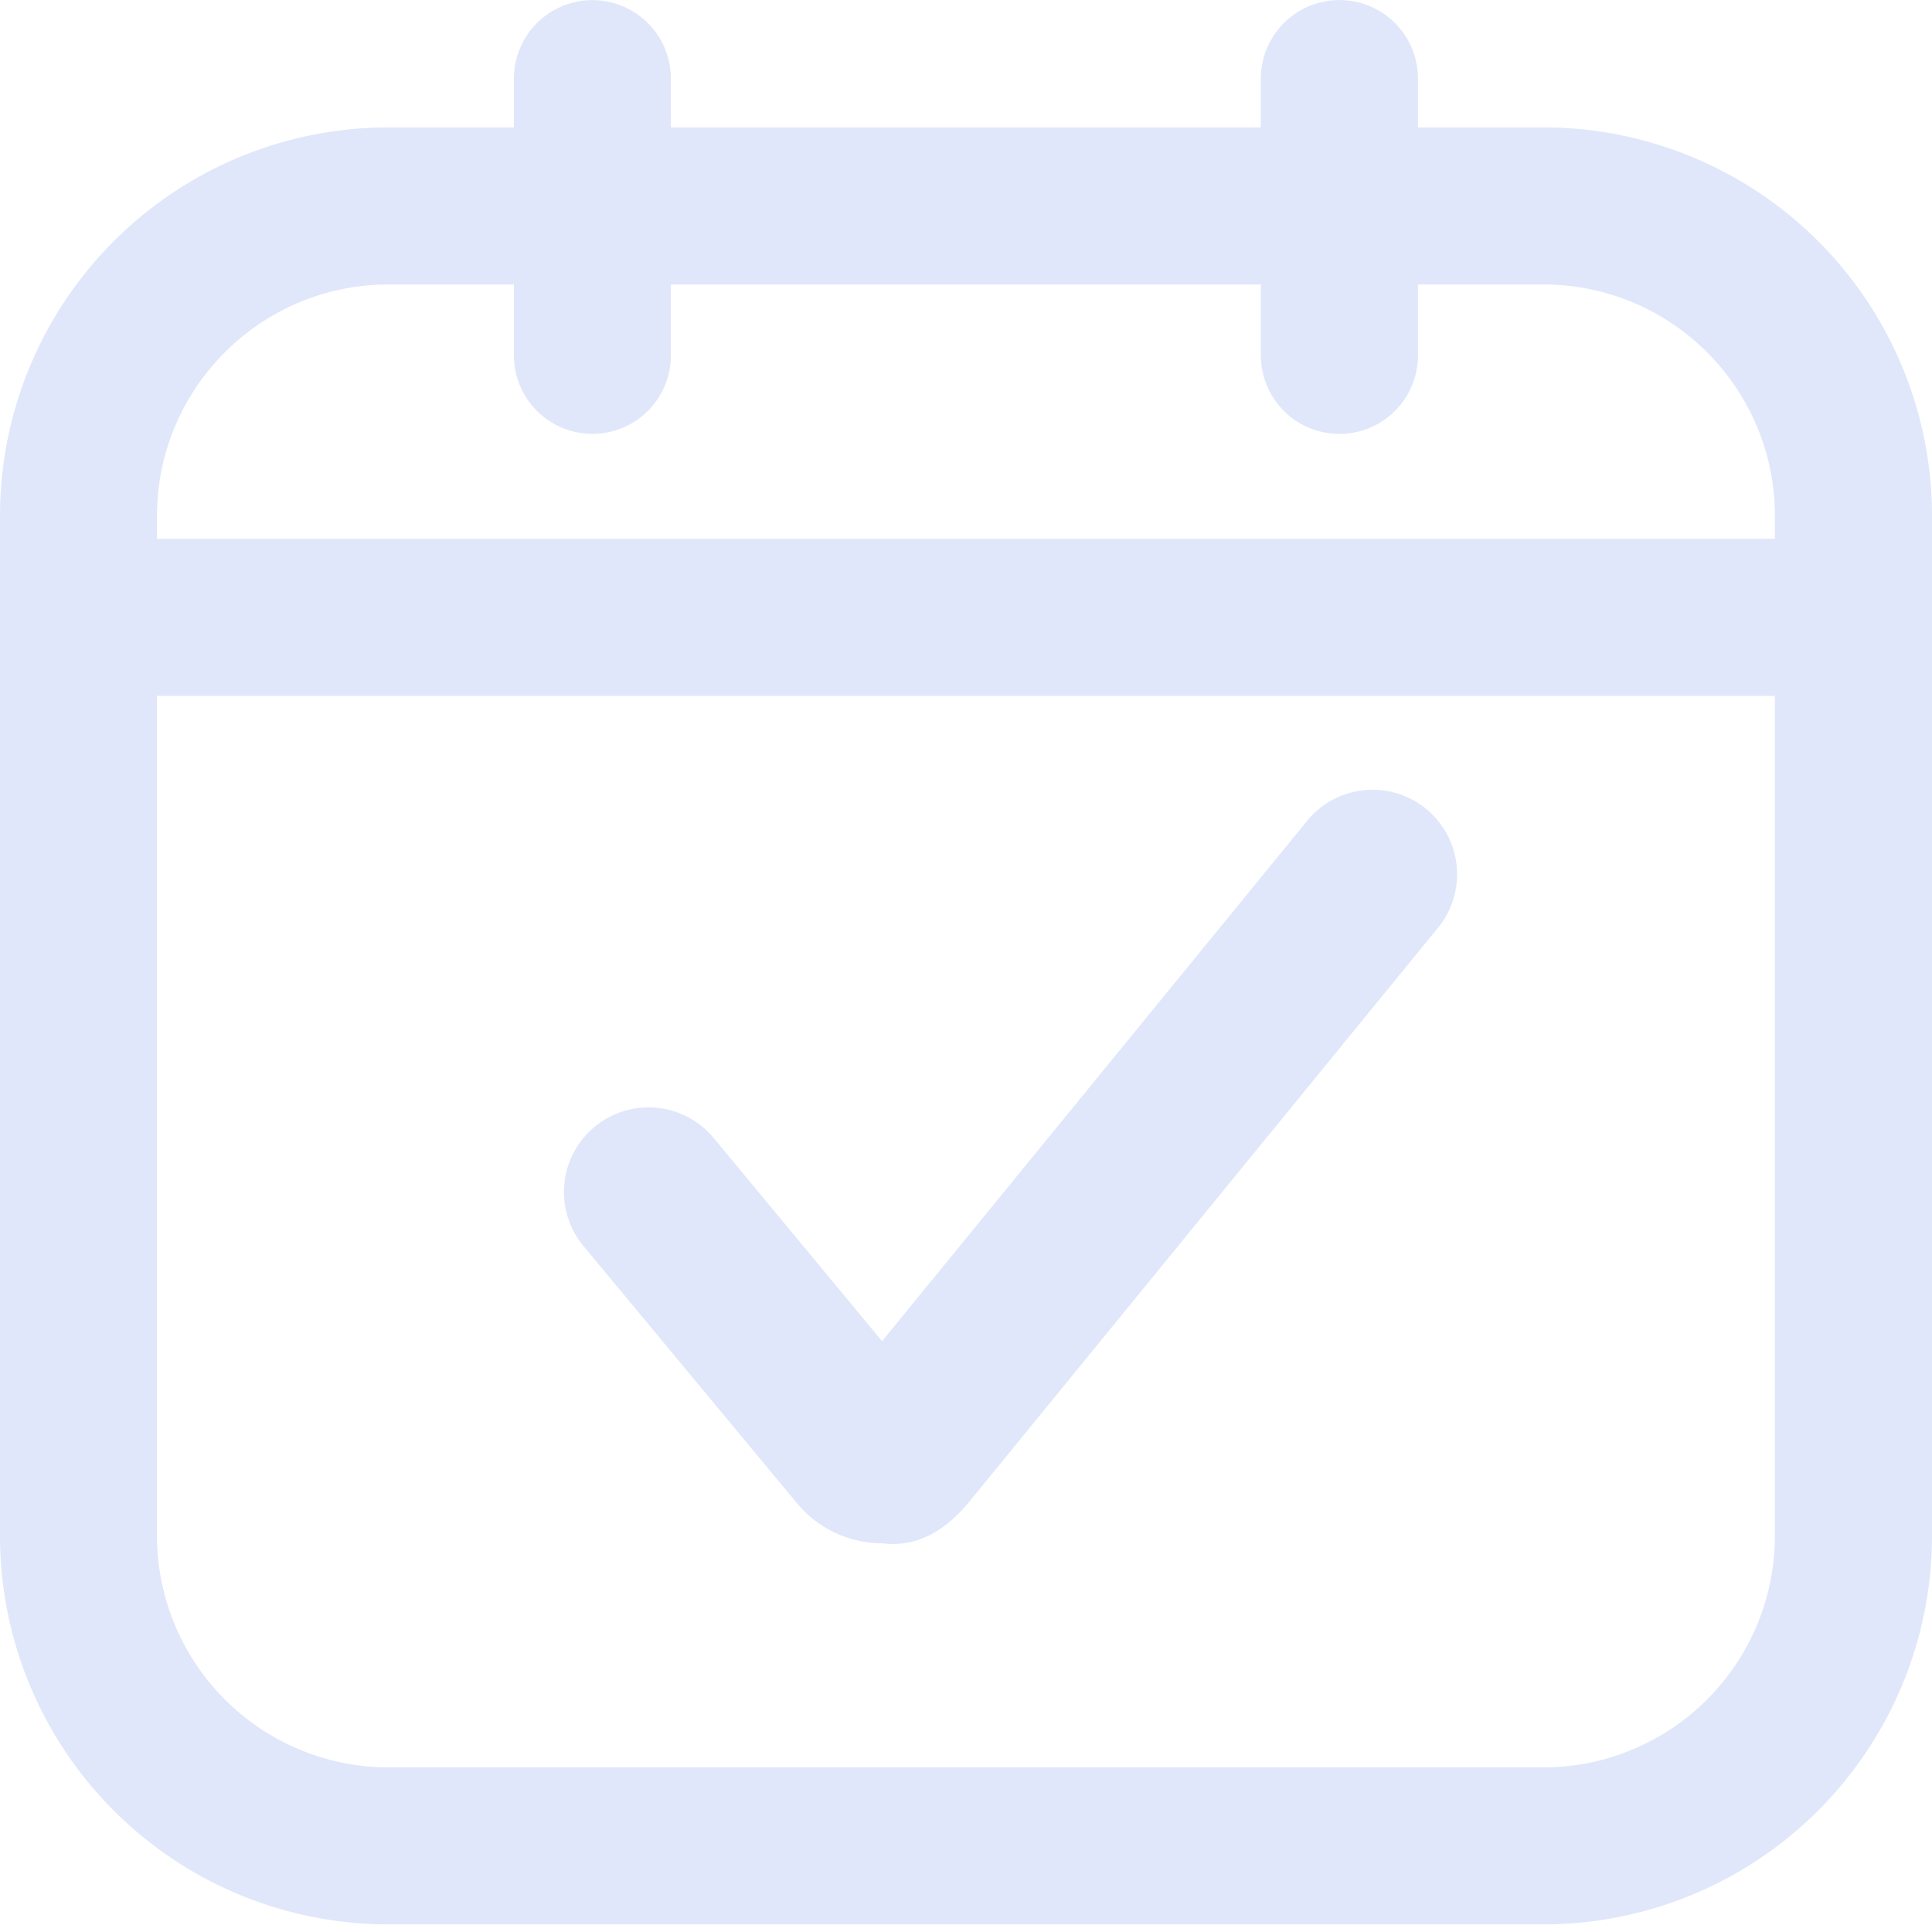 <?xml version="1.0" standalone="no"?><!DOCTYPE svg PUBLIC "-//W3C//DTD SVG 1.1//EN"
        "http://www.w3.org/Graphics/SVG/1.1/DTD/svg11.dtd">
<svg t="1649838430027" class="icon" viewBox="0 0 1024 1024" version="1.1" xmlns="http://www.w3.org/2000/svg" p-id="6585"
     xmlns:xlink="http://www.w3.org/1999/xlink" width="200" height="200">
    <defs>
        <style type="text/css"></style>
    </defs>
    <path d="M818.048 936.768H205.888A122.88 122.88 0 0 1 83.2 814.016V368.832h857.536v445.184a122.816 122.816 0 0 1-122.688 122.752M205.888 150.784h66.496v37.568a41.6 41.6 0 1 0 83.2 0v-37.568h312.704v37.568a41.6 41.6 0 0 0 83.264 0v-37.568h66.496c67.712 0 122.688 54.976 122.688 122.688v12.096H83.2v-12.096c0-67.712 55.04-122.688 122.688-122.688m612.16-83.264h-66.496V41.664a41.6 41.6 0 1 0-83.264 0v25.856H355.584V41.664a41.6 41.6 0 1 0-83.2 0v25.856H205.888A205.888 205.888 0 0 0 0 273.472v540.544a205.888 205.888 0 0 0 205.888 205.952h612.16A206.016 206.016 0 0 0 1024 814.016V273.472a205.952 205.952 0 0 0-205.952-205.952m-126.08 368.576l-224.448 274.752L378.24 603.136a44.8 44.8 0 0 0-68.992 57.28l113.28 136.448a58.688 58.688 0 0 0 45.248 21.12c18.944 2.496 34.368-7.936 45.632-21.632l247.936-303.616a44.8 44.8 0 1 0-69.376-56.64"
          fill="#E0E7FA" p-id="6586"></path>
</svg>